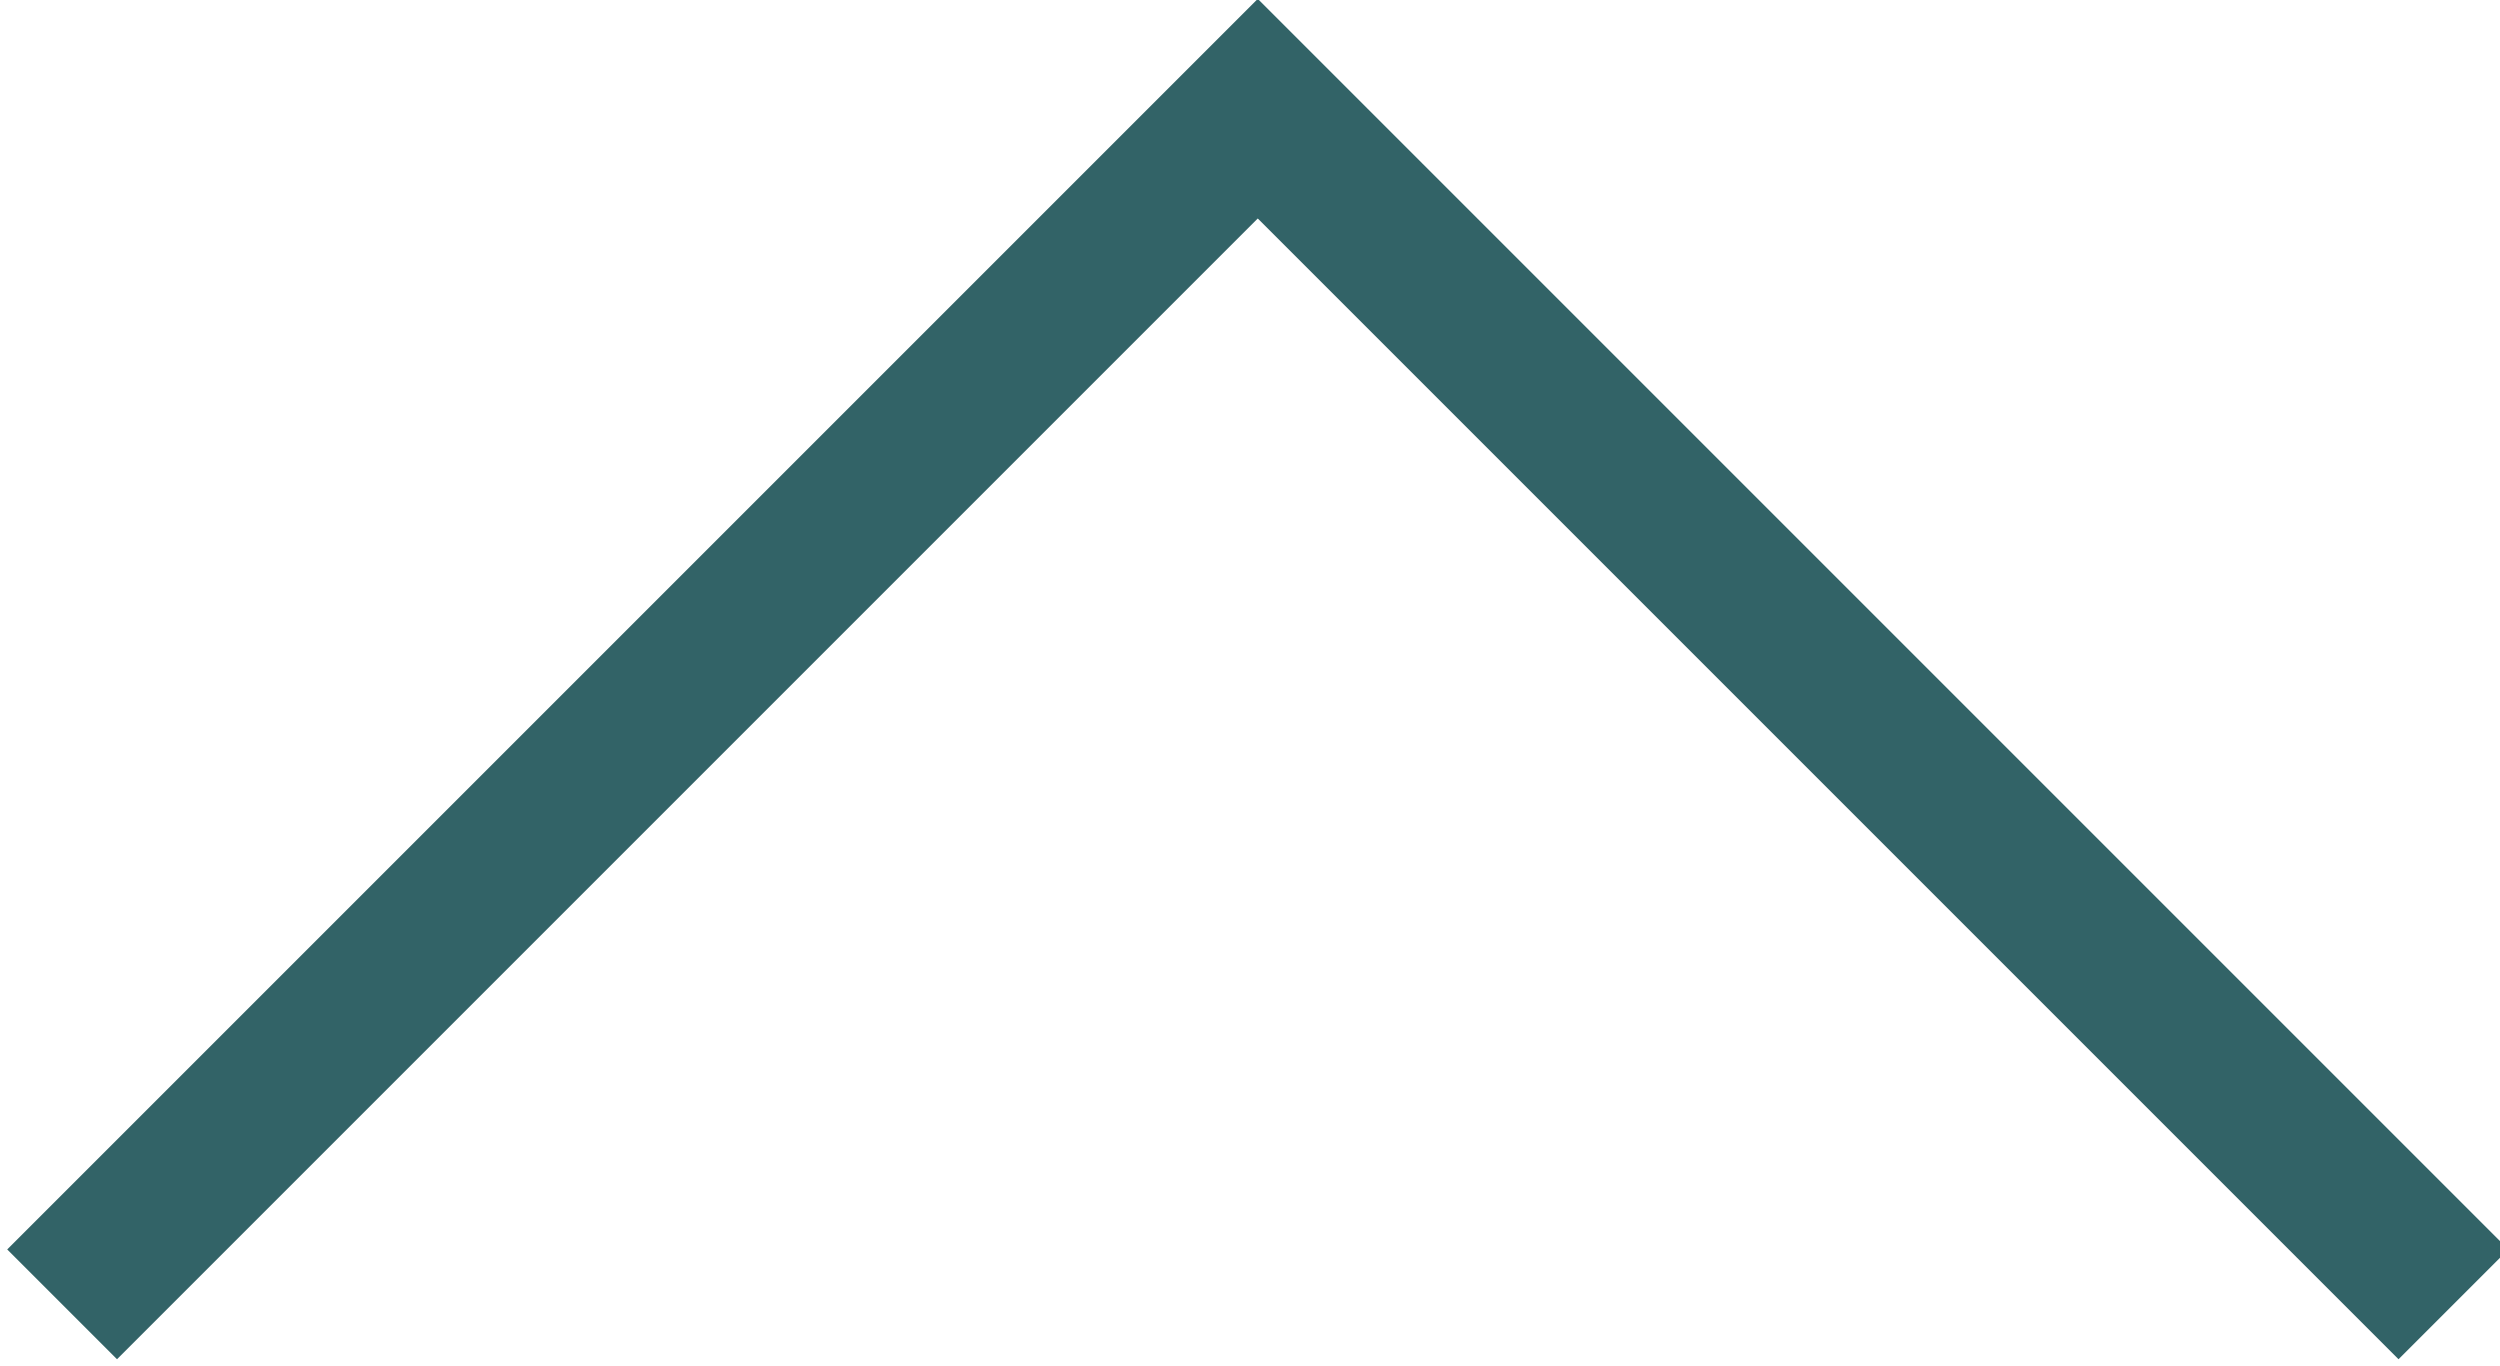 <?xml version="1.0" encoding="utf-8"?>
<!-- Generator: Adobe Illustrator 19.1.0, SVG Export Plug-In . SVG Version: 6.00 Build 0)  -->
<svg version="1.1" id="Layer_1" xmlns="http://www.w3.org/2000/svg" xmlns:xlink="http://www.w3.org/1999/xlink" x="0px" y="0px"
	 viewBox="0 0 16.1 8.8" style="enable-background:new 0 0 16.1 8.8;" xml:space="preserve">
<style type="text/css">
	.st0{fill:none;stroke:#326367;}
</style>
<g>
	<polyline class="st0" points="15.8,8.4 8.1,0.7 0.4,8.4 	"/>
</g>
</svg>
